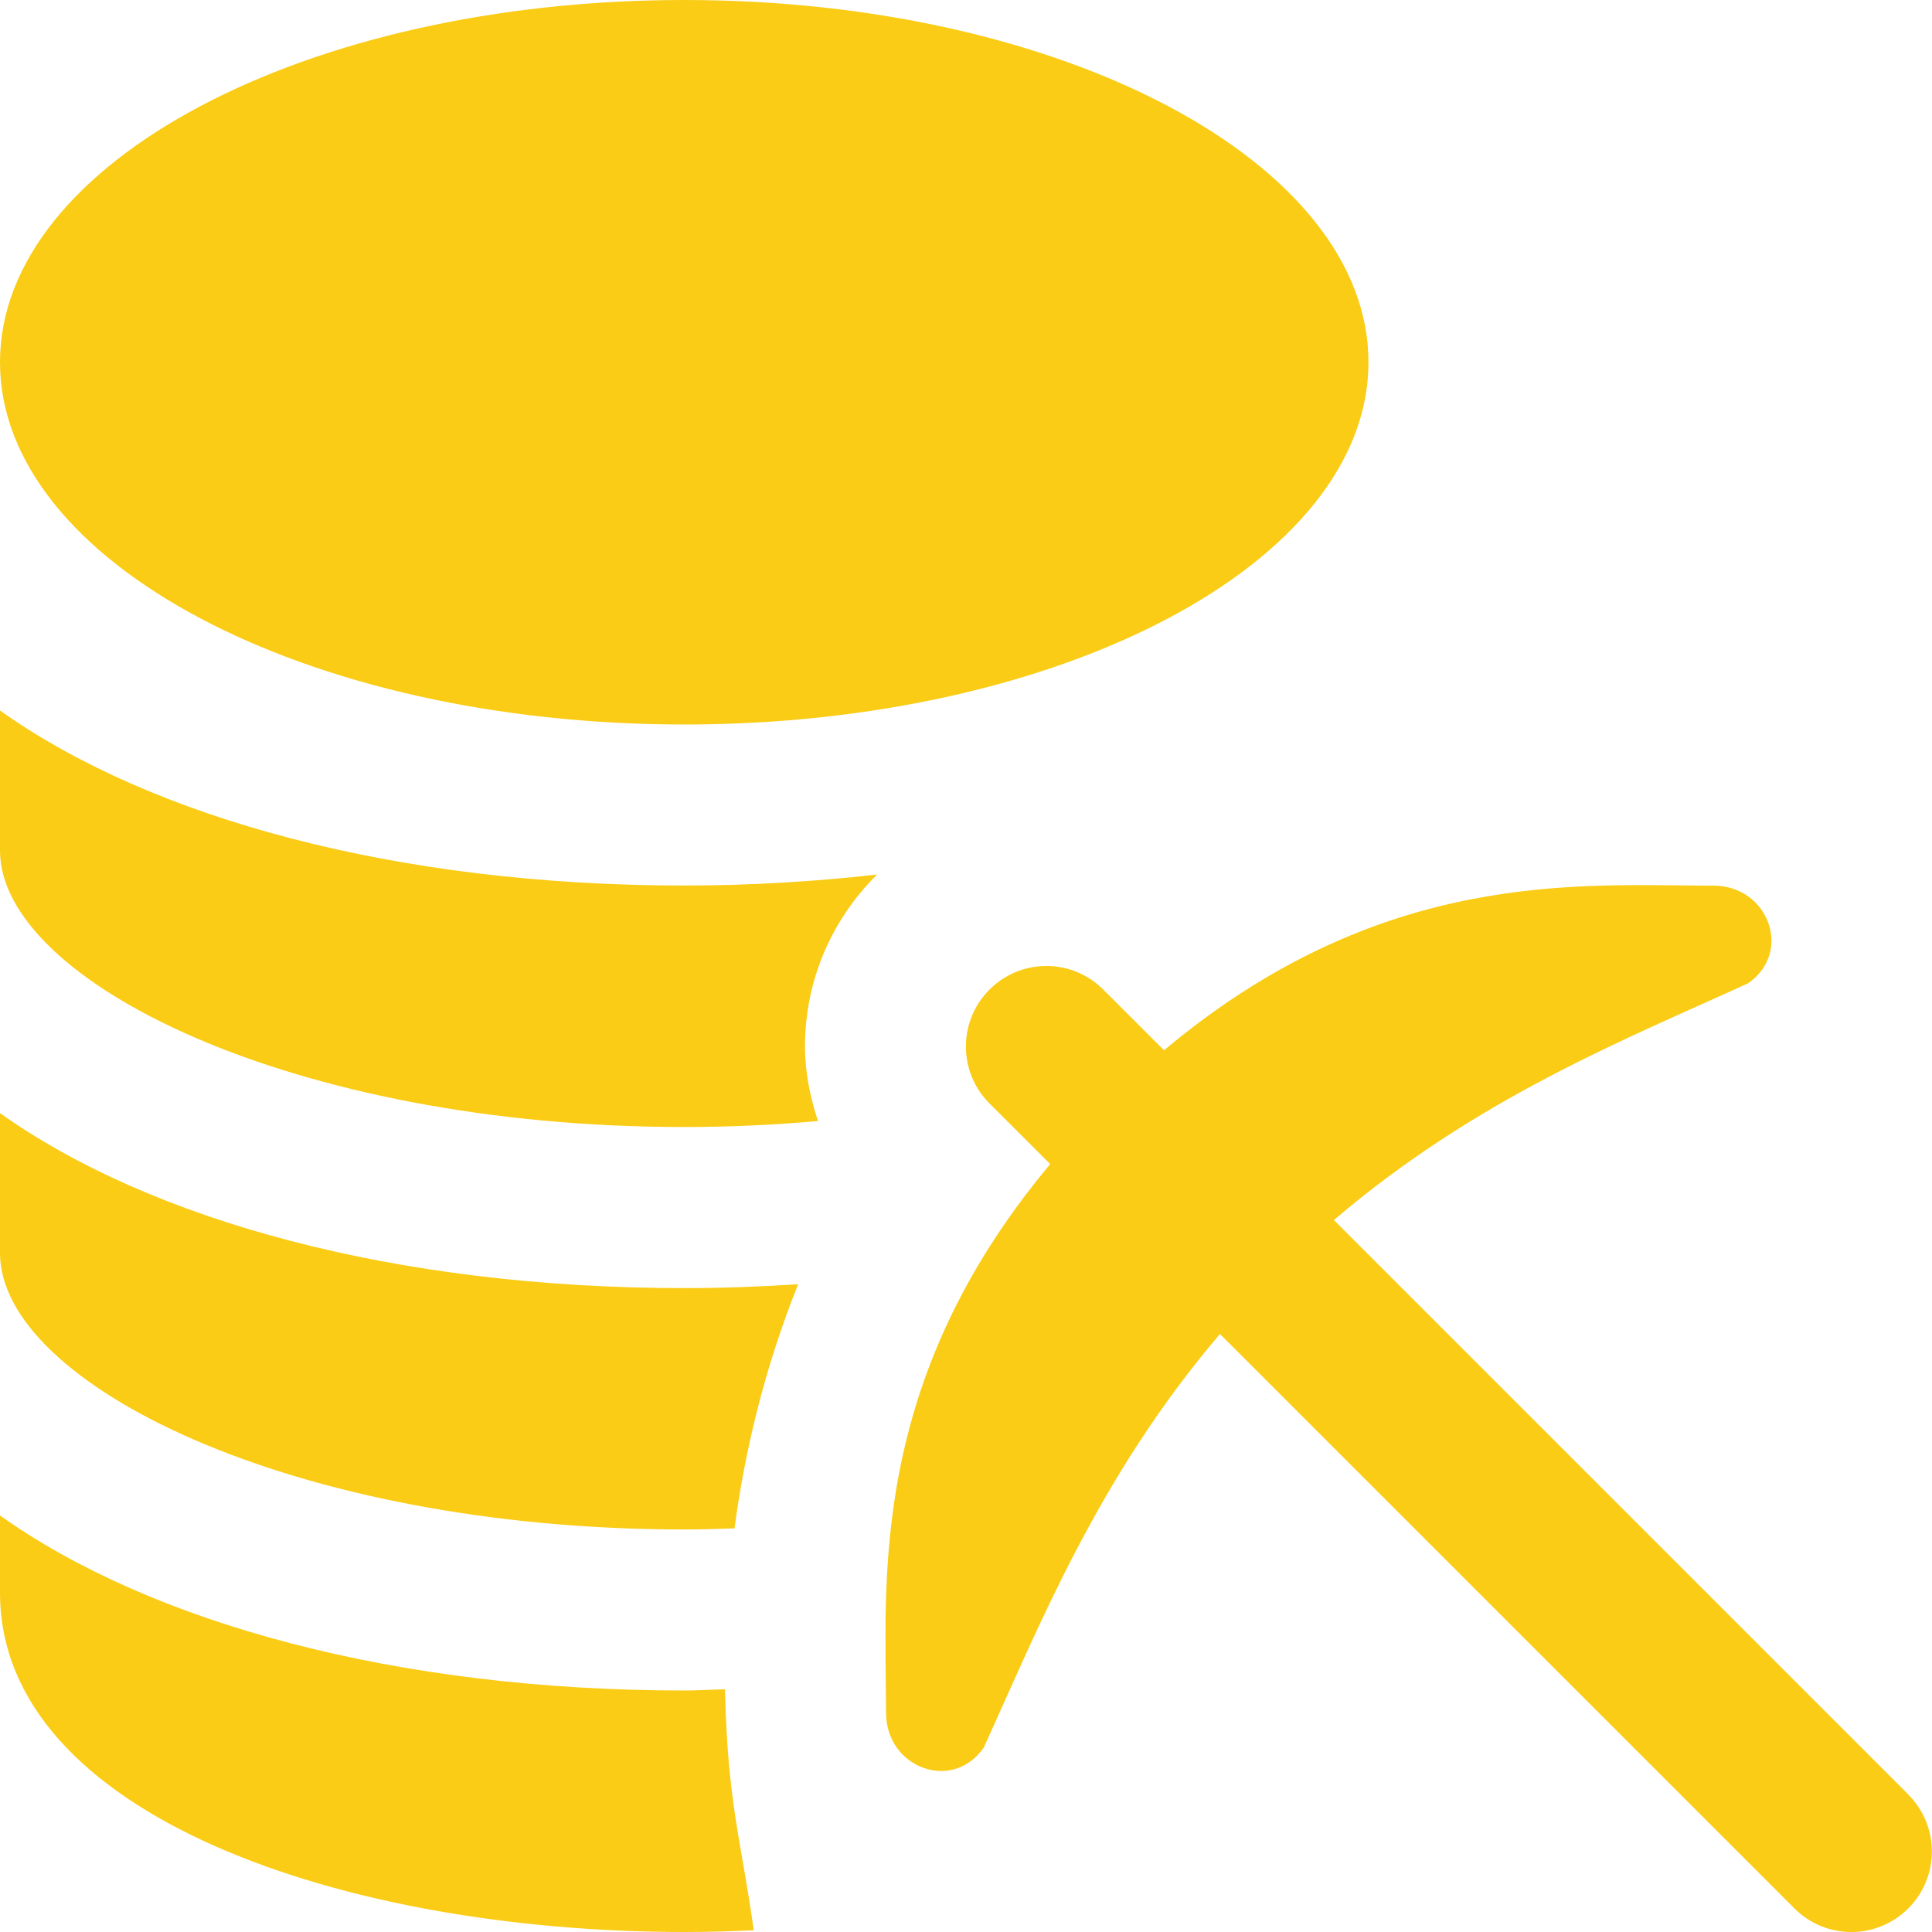 <svg width="32" height="32" viewBox="0 0 32 32" fill="none" xmlns="http://www.w3.org/2000/svg">
<g clip-path="url(#clip0_7615_44255)">
<path d="M-0 6C-0 2.687 5.075 0 11.333 0C17.592 0 22.666 2.687 22.666 6C22.666 9.313 17.592 12 11.333 12C5.075 12 -0 9.313 -0 6ZM12.008 27.98C11.783 27.985 11.562 28 11.333 28C6.56 28 2.501 26.881 -0 25.101V26.381C-0 30.071 5.701 32 11.333 32C11.717 32 12.101 31.989 12.484 31.971C12.273 30.456 12.052 29.879 12.008 27.98ZM31.609 29.724L22.093 20.208C24.474 18.176 26.949 17.205 28.957 16.285C29.7 15.764 29.287 14.669 28.38 14.669C26.203 14.669 22.9 14.36 19.28 17.396L18.274 16.391C17.753 15.869 16.91 15.869 16.389 16.391C15.868 16.912 15.868 17.755 16.389 18.276L17.395 19.281C14.367 22.897 14.672 26.196 14.676 28.372C14.677 29.279 15.772 29.692 16.292 28.949C17.21 26.944 18.18 24.472 20.206 22.095L29.721 31.609C30.242 32.131 31.085 32.131 31.607 31.609C32.128 31.088 32.128 30.245 31.607 29.724H31.609ZM-0 18.435V20.755C-0 22.916 4.847 25.333 11.333 25.333C11.616 25.333 11.89 25.323 12.166 25.315C12.329 24.081 12.649 22.693 13.22 21.271C12.604 21.311 11.976 21.335 11.332 21.335C6.559 21.335 2.5 20.216 -0.001 18.436L-0 18.435ZM11.333 14.667C6.56 14.667 2.501 13.548 -0 11.768V14.088C-0 16.249 4.847 18.667 11.333 18.667C12.097 18.667 12.835 18.631 13.548 18.568C13.42 18.177 13.333 17.767 13.333 17.333C13.333 16.217 13.792 15.211 14.528 14.485C13.507 14.6 12.441 14.667 11.333 14.667Z" fill="#FACC15"/>
</g>
<defs>
<clipPath id="clip0_7615_44255">
<rect width="32" height="32" fill="white"/>
</clipPath>
</defs>
</svg>
